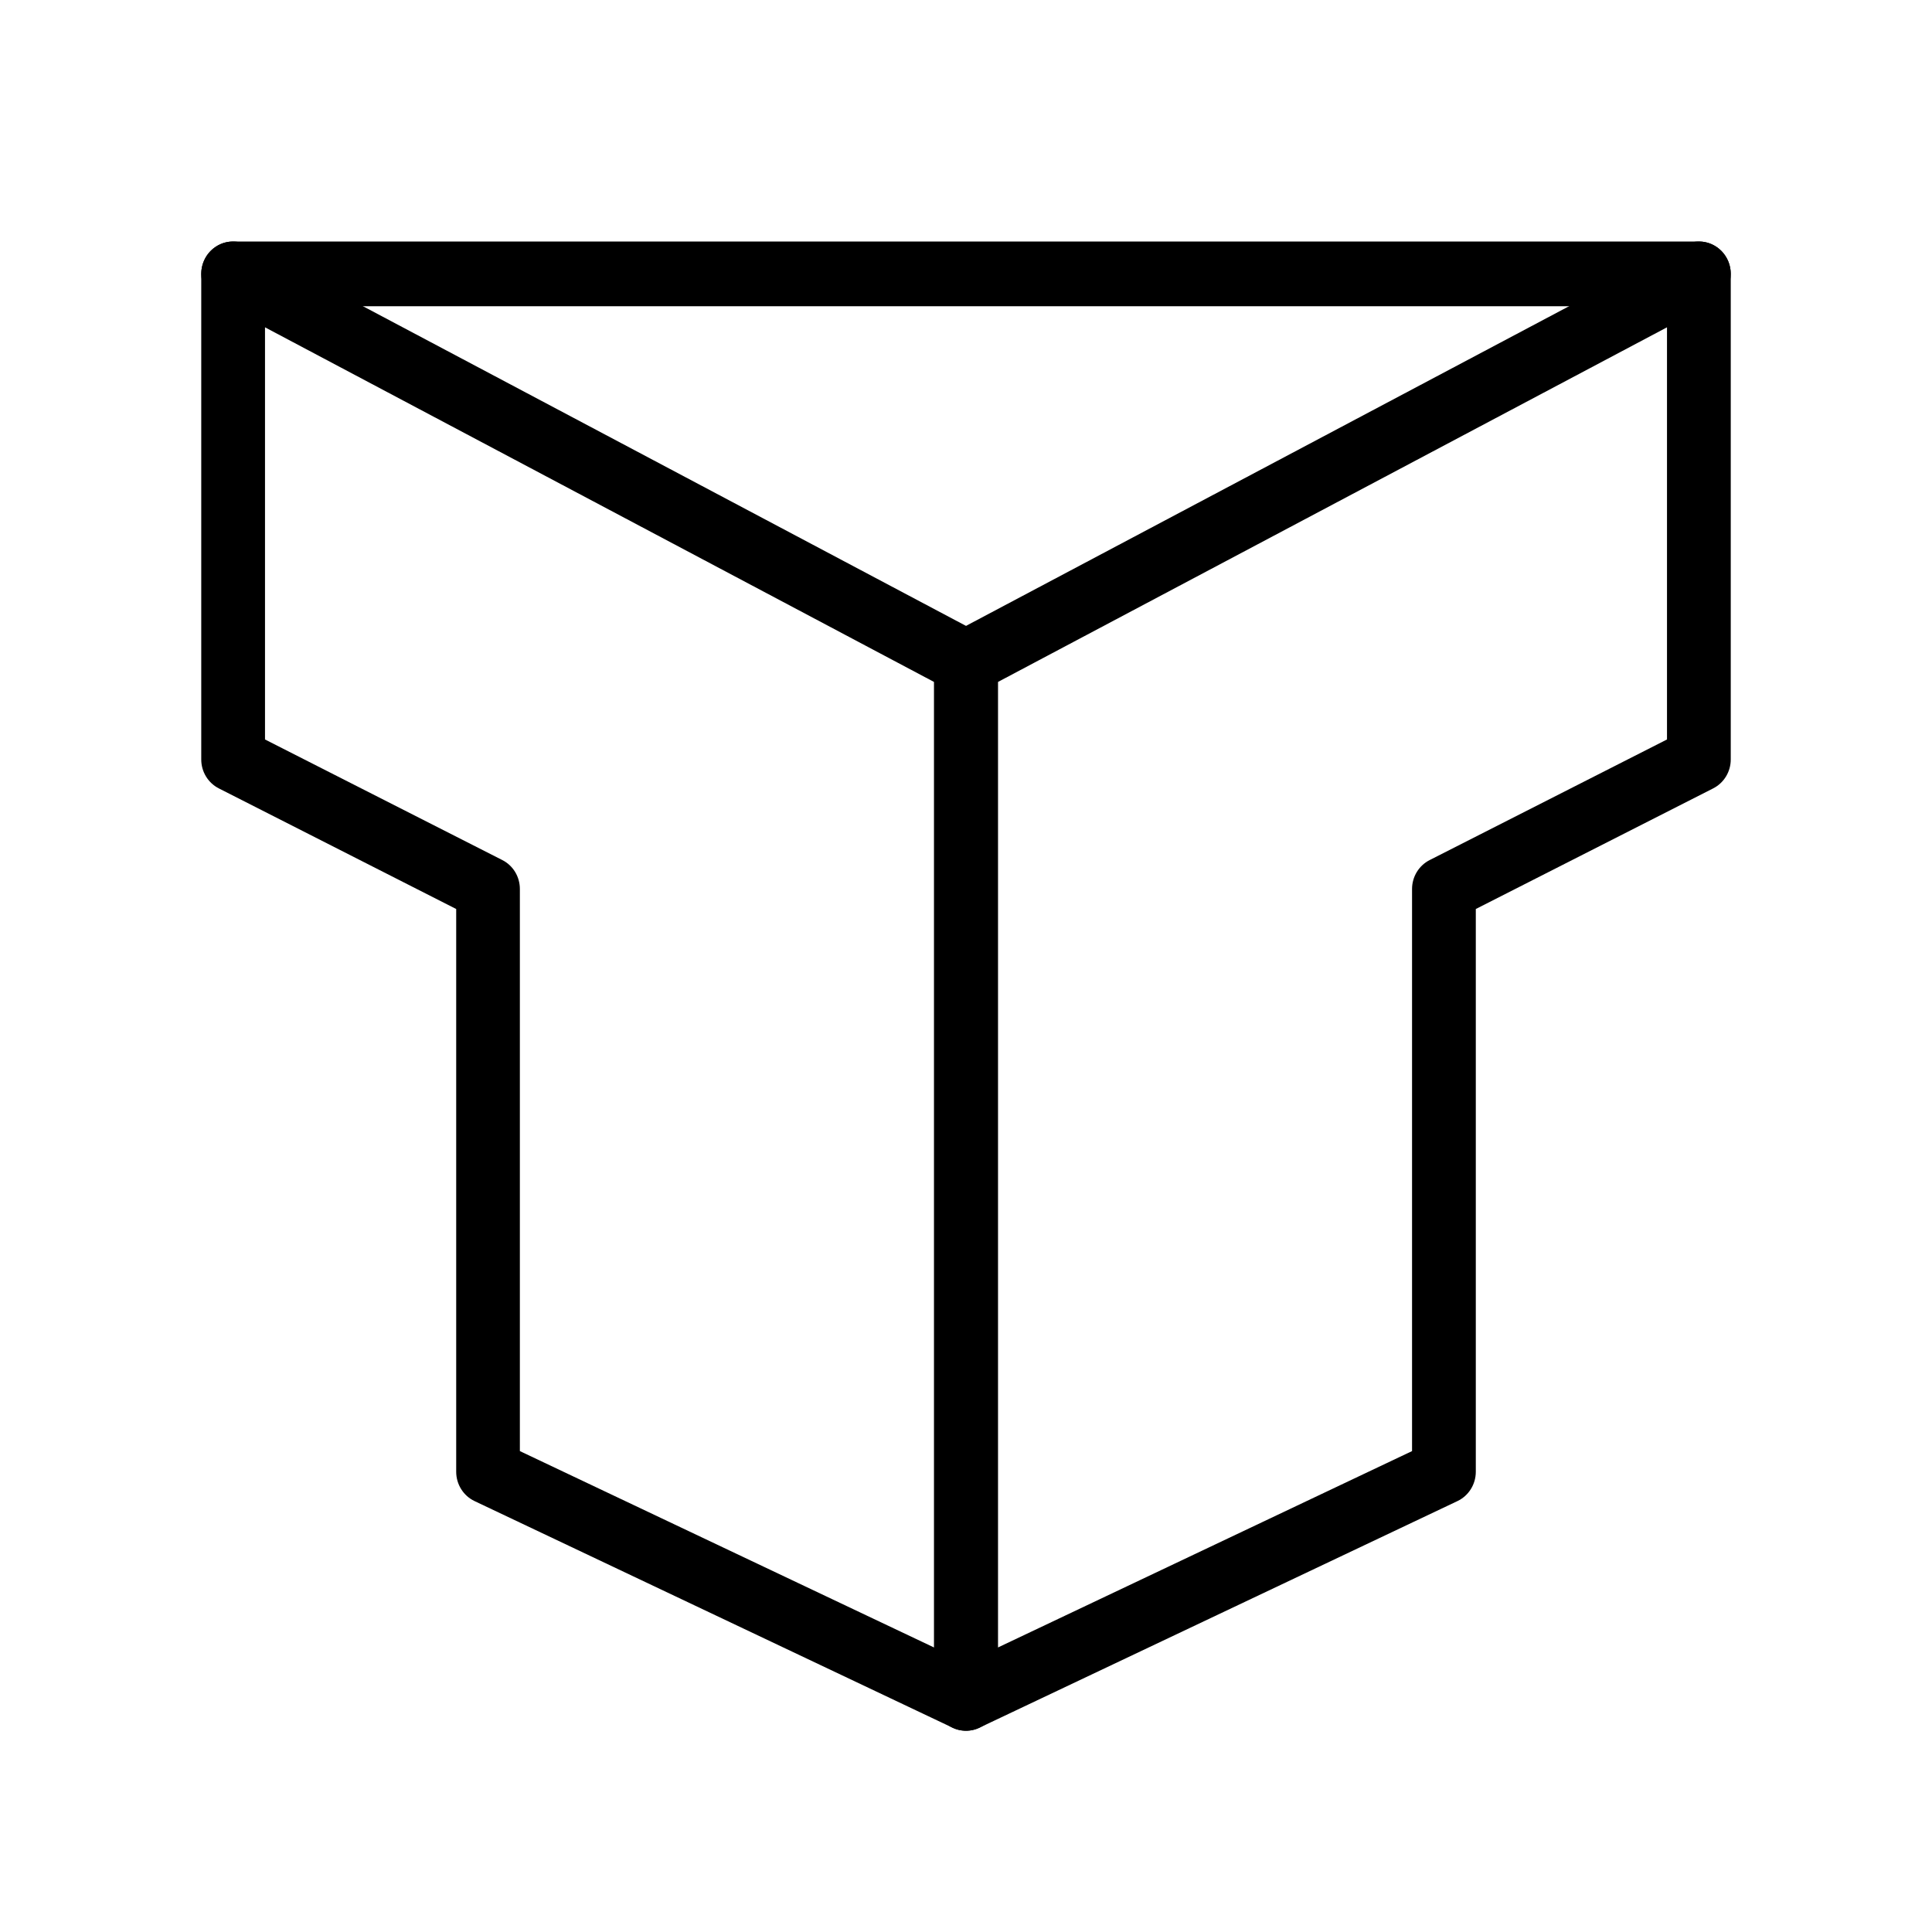 <svg width="24" height="24" viewBox="0 0 24 24" fill="none" xmlns="http://www.w3.org/2000/svg">
    <path fill-rule="evenodd" clip-rule="evenodd" d="M2.691 3.058C2.809 2.985 2.956 2.981 3.079 3.046L12.183 7.872C12.314 7.941 12.396 8.078 12.396 8.228V21.098C12.396 21.235 12.327 21.363 12.213 21.437C12.098 21.511 11.955 21.52 11.833 21.462L5.895 18.647C5.756 18.581 5.667 18.439 5.667 18.283V11.292L2.719 9.794C2.585 9.726 2.5 9.587 2.5 9.435V3.402C2.5 3.262 2.572 3.131 2.691 3.058ZM3.292 4.066V9.186L6.24 10.684C6.374 10.752 6.458 10.891 6.458 11.043V18.026L11.604 20.466V8.472L3.292 4.066Z" fill="black"/>
    <path fill-rule="evenodd" clip-rule="evenodd" d="M21.309 3.058C21.191 2.985 21.044 2.981 20.921 3.046L11.817 7.872C11.686 7.941 11.604 8.078 11.604 8.228V21.098C11.604 21.235 11.673 21.363 11.787 21.437C11.901 21.511 12.045 21.52 12.167 21.462L18.105 18.647C18.244 18.581 18.333 18.439 18.333 18.283V11.292L21.281 9.794C21.415 9.726 21.5 9.587 21.5 9.435V3.402C21.5 3.262 21.428 3.131 21.309 3.058ZM20.708 4.066V9.186L17.76 10.684C17.626 10.752 17.541 10.891 17.541 11.043V18.026L12.396 20.466V8.472L20.708 4.066Z" fill="black"/>
    <path fill-rule="evenodd" clip-rule="evenodd" d="M2.5 3.402C2.5 3.18 2.677 3 2.896 3L21.104 3C21.323 3 21.5 3.18 21.5 3.402C21.5 3.624 21.323 3.804 21.104 3.804L2.896 3.804C2.677 3.804 2.5 3.624 2.5 3.402Z" fill="black"/>
</svg>
